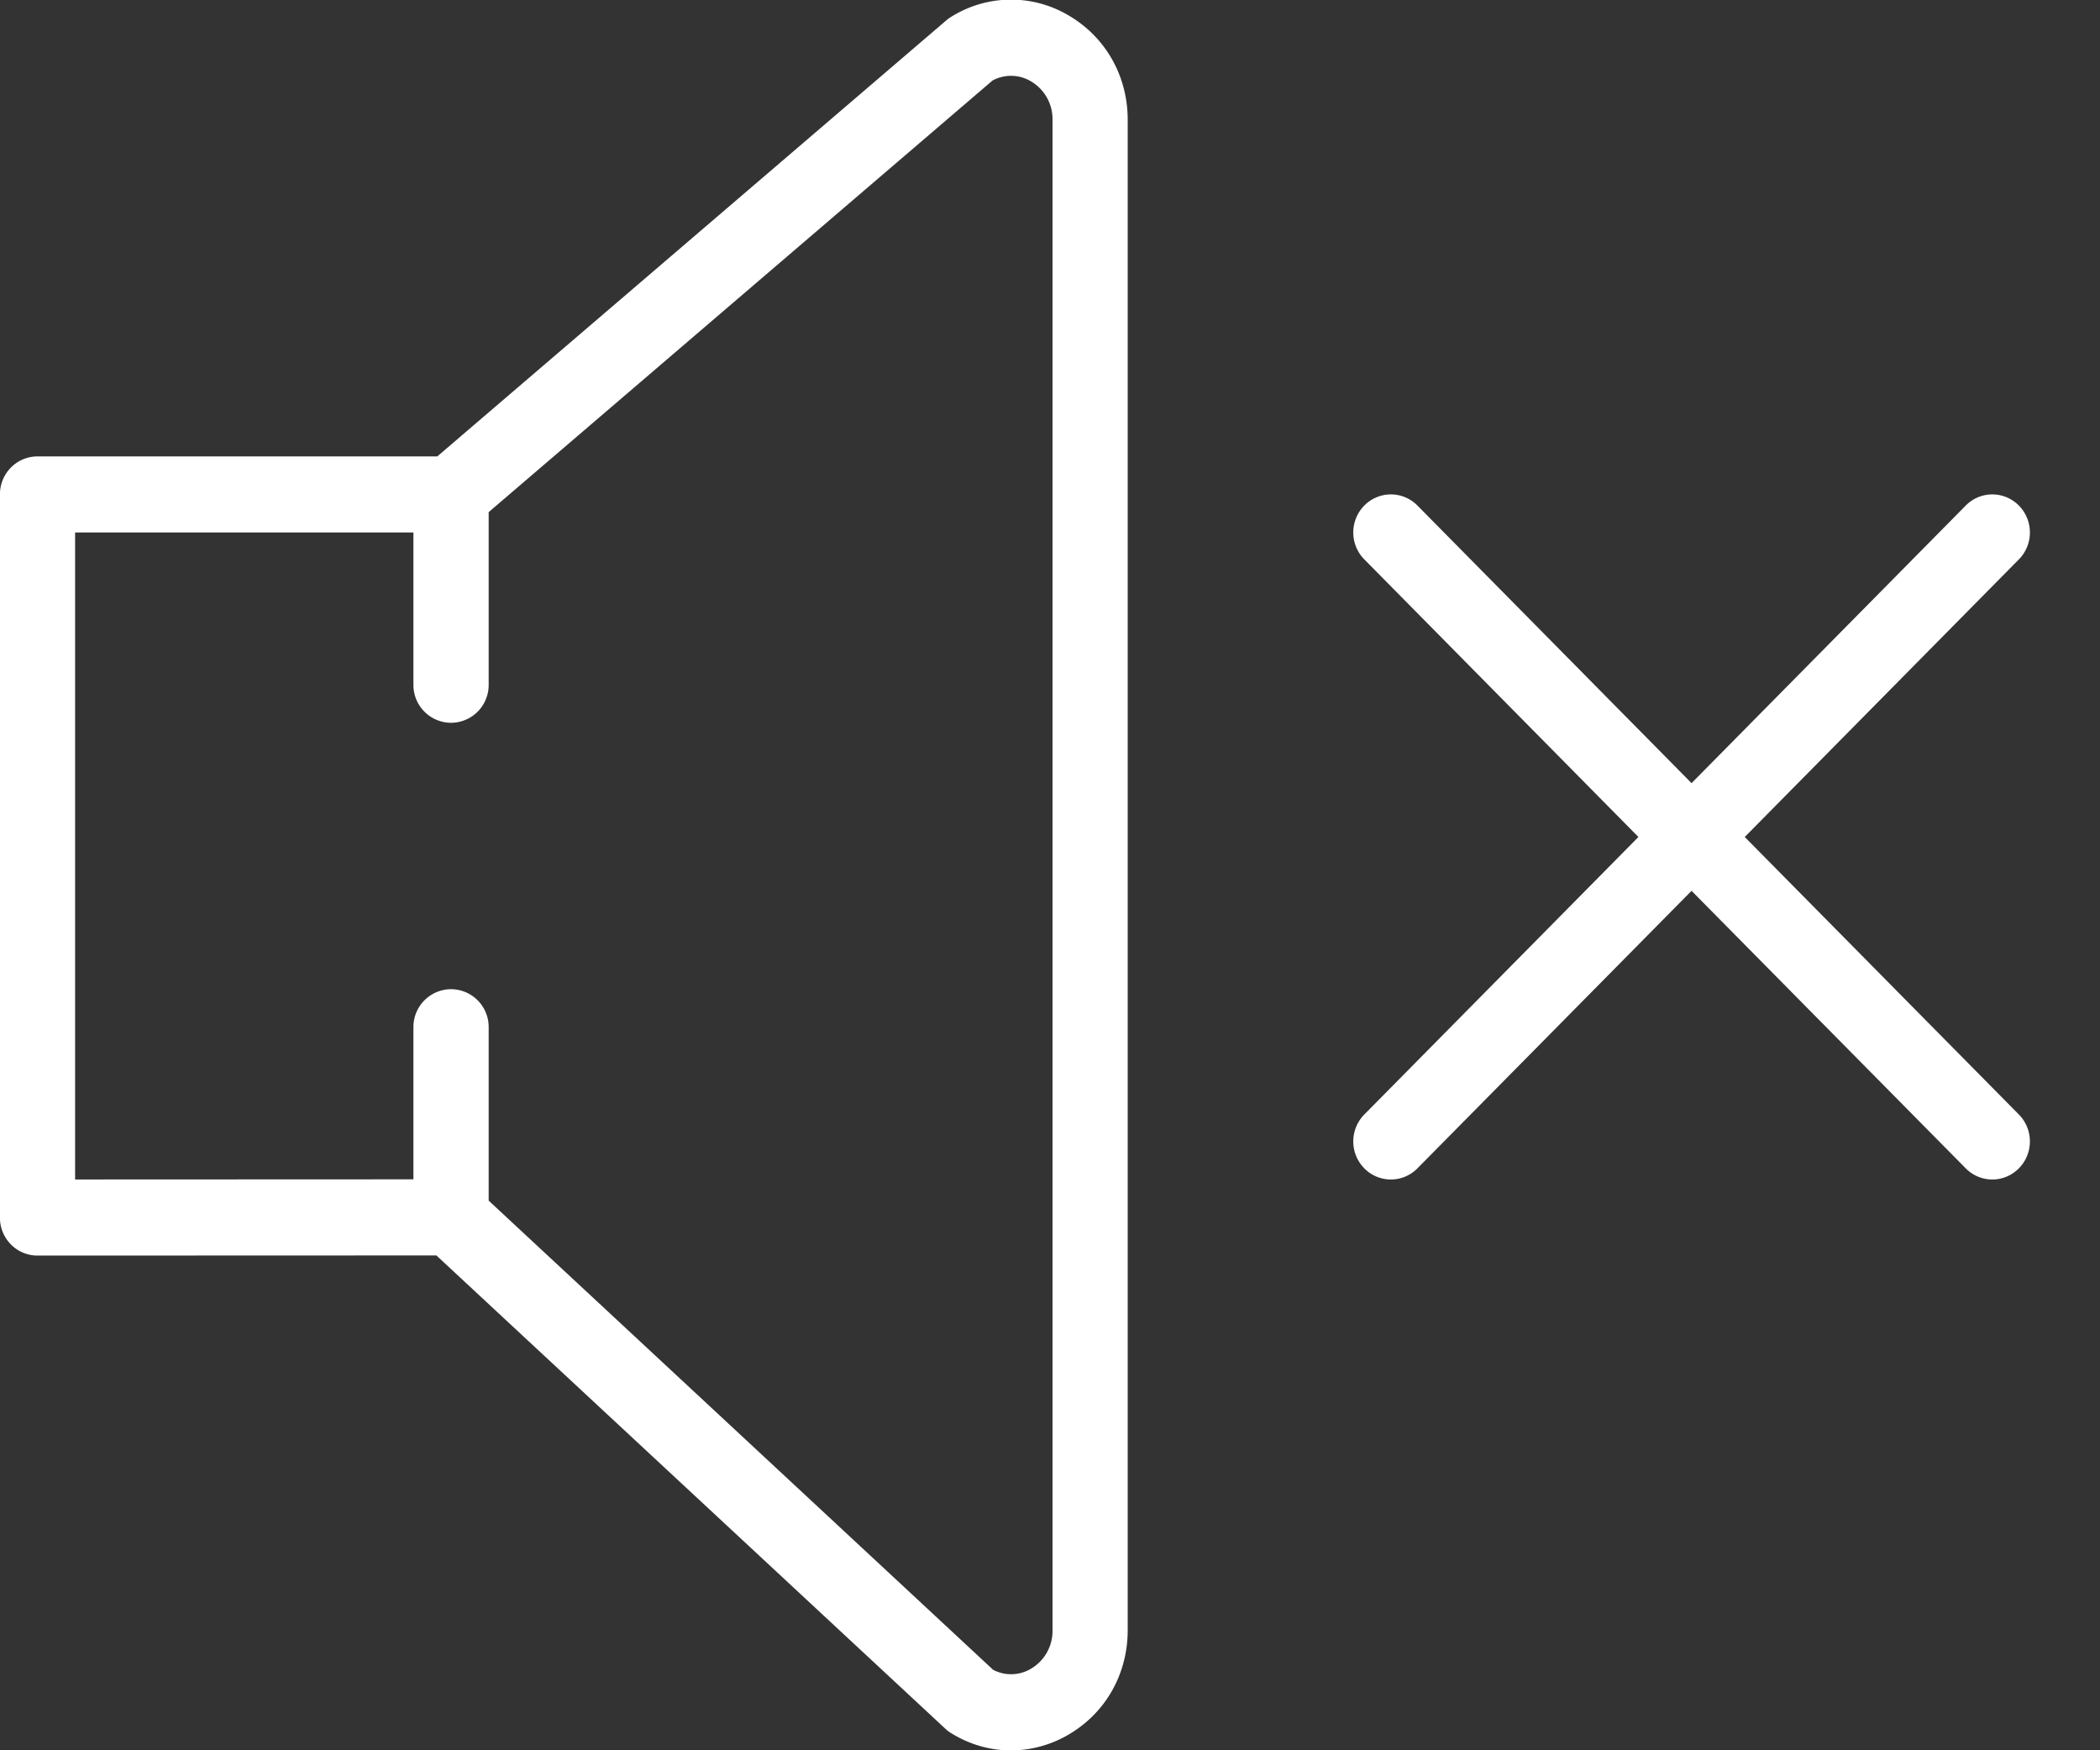 <svg xmlns="http://www.w3.org/2000/svg" width="30" height="25">
    <rect width="100%" height="100%" fill="#333333" stroke="none"/>
    <path fill="#fff" fill-rule="evenodd" d="M24.925 11.955l3.916 3.964c.21.213.21.556 0 .769a.532.532 0 0 1-.759 0l-3.917-3.964-3.916 3.964a.532.532 0 0 1-.759 0 .548.548 0 0 1 0-.769l3.916-3.964L19.49 7.99a.548.548 0 0 1 0-.769.532.532 0 0 1 .759 0l3.916 3.965 3.917-3.965a.532.532 0 0 1 .759 0c.21.213.21.557 0 .769l-3.916 3.965zm-9.672 12.828a1.635 1.635 0 0 1-.81.219c-.293 0-.585-.081-.849-.243a.493.493 0 0 1-.087-.065l-7.273-6.762-5.698.002a.533.533 0 0 1-.38-.159.545.545 0 0 1-.157-.384V7.062c0-.3.24-.543.537-.543h5.711L13.523.287a.602.602 0 0 1 .071-.05 1.61 1.61 0 0 1 1.659-.024c.536.307.857.867.857 1.498v21.574c0 .631-.321 1.191-.857 1.498zm-.217-23.072a.625.625 0 0 0-.311-.551.555.555 0 0 0-.546-.01L6.981 7.315V9.78a.54.54 0 0 1-.538.544.54.54 0 0 1-.537-.544V7.606H1.073v9.241l4.833-.002v-2.172a.54.54 0 0 1 .537-.544.54.54 0 0 1 .538.544v2.476l7.207 6.702a.554.554 0 0 0 .537-.014.625.625 0 0 0 .311-.552V1.711z"/>
</svg>
